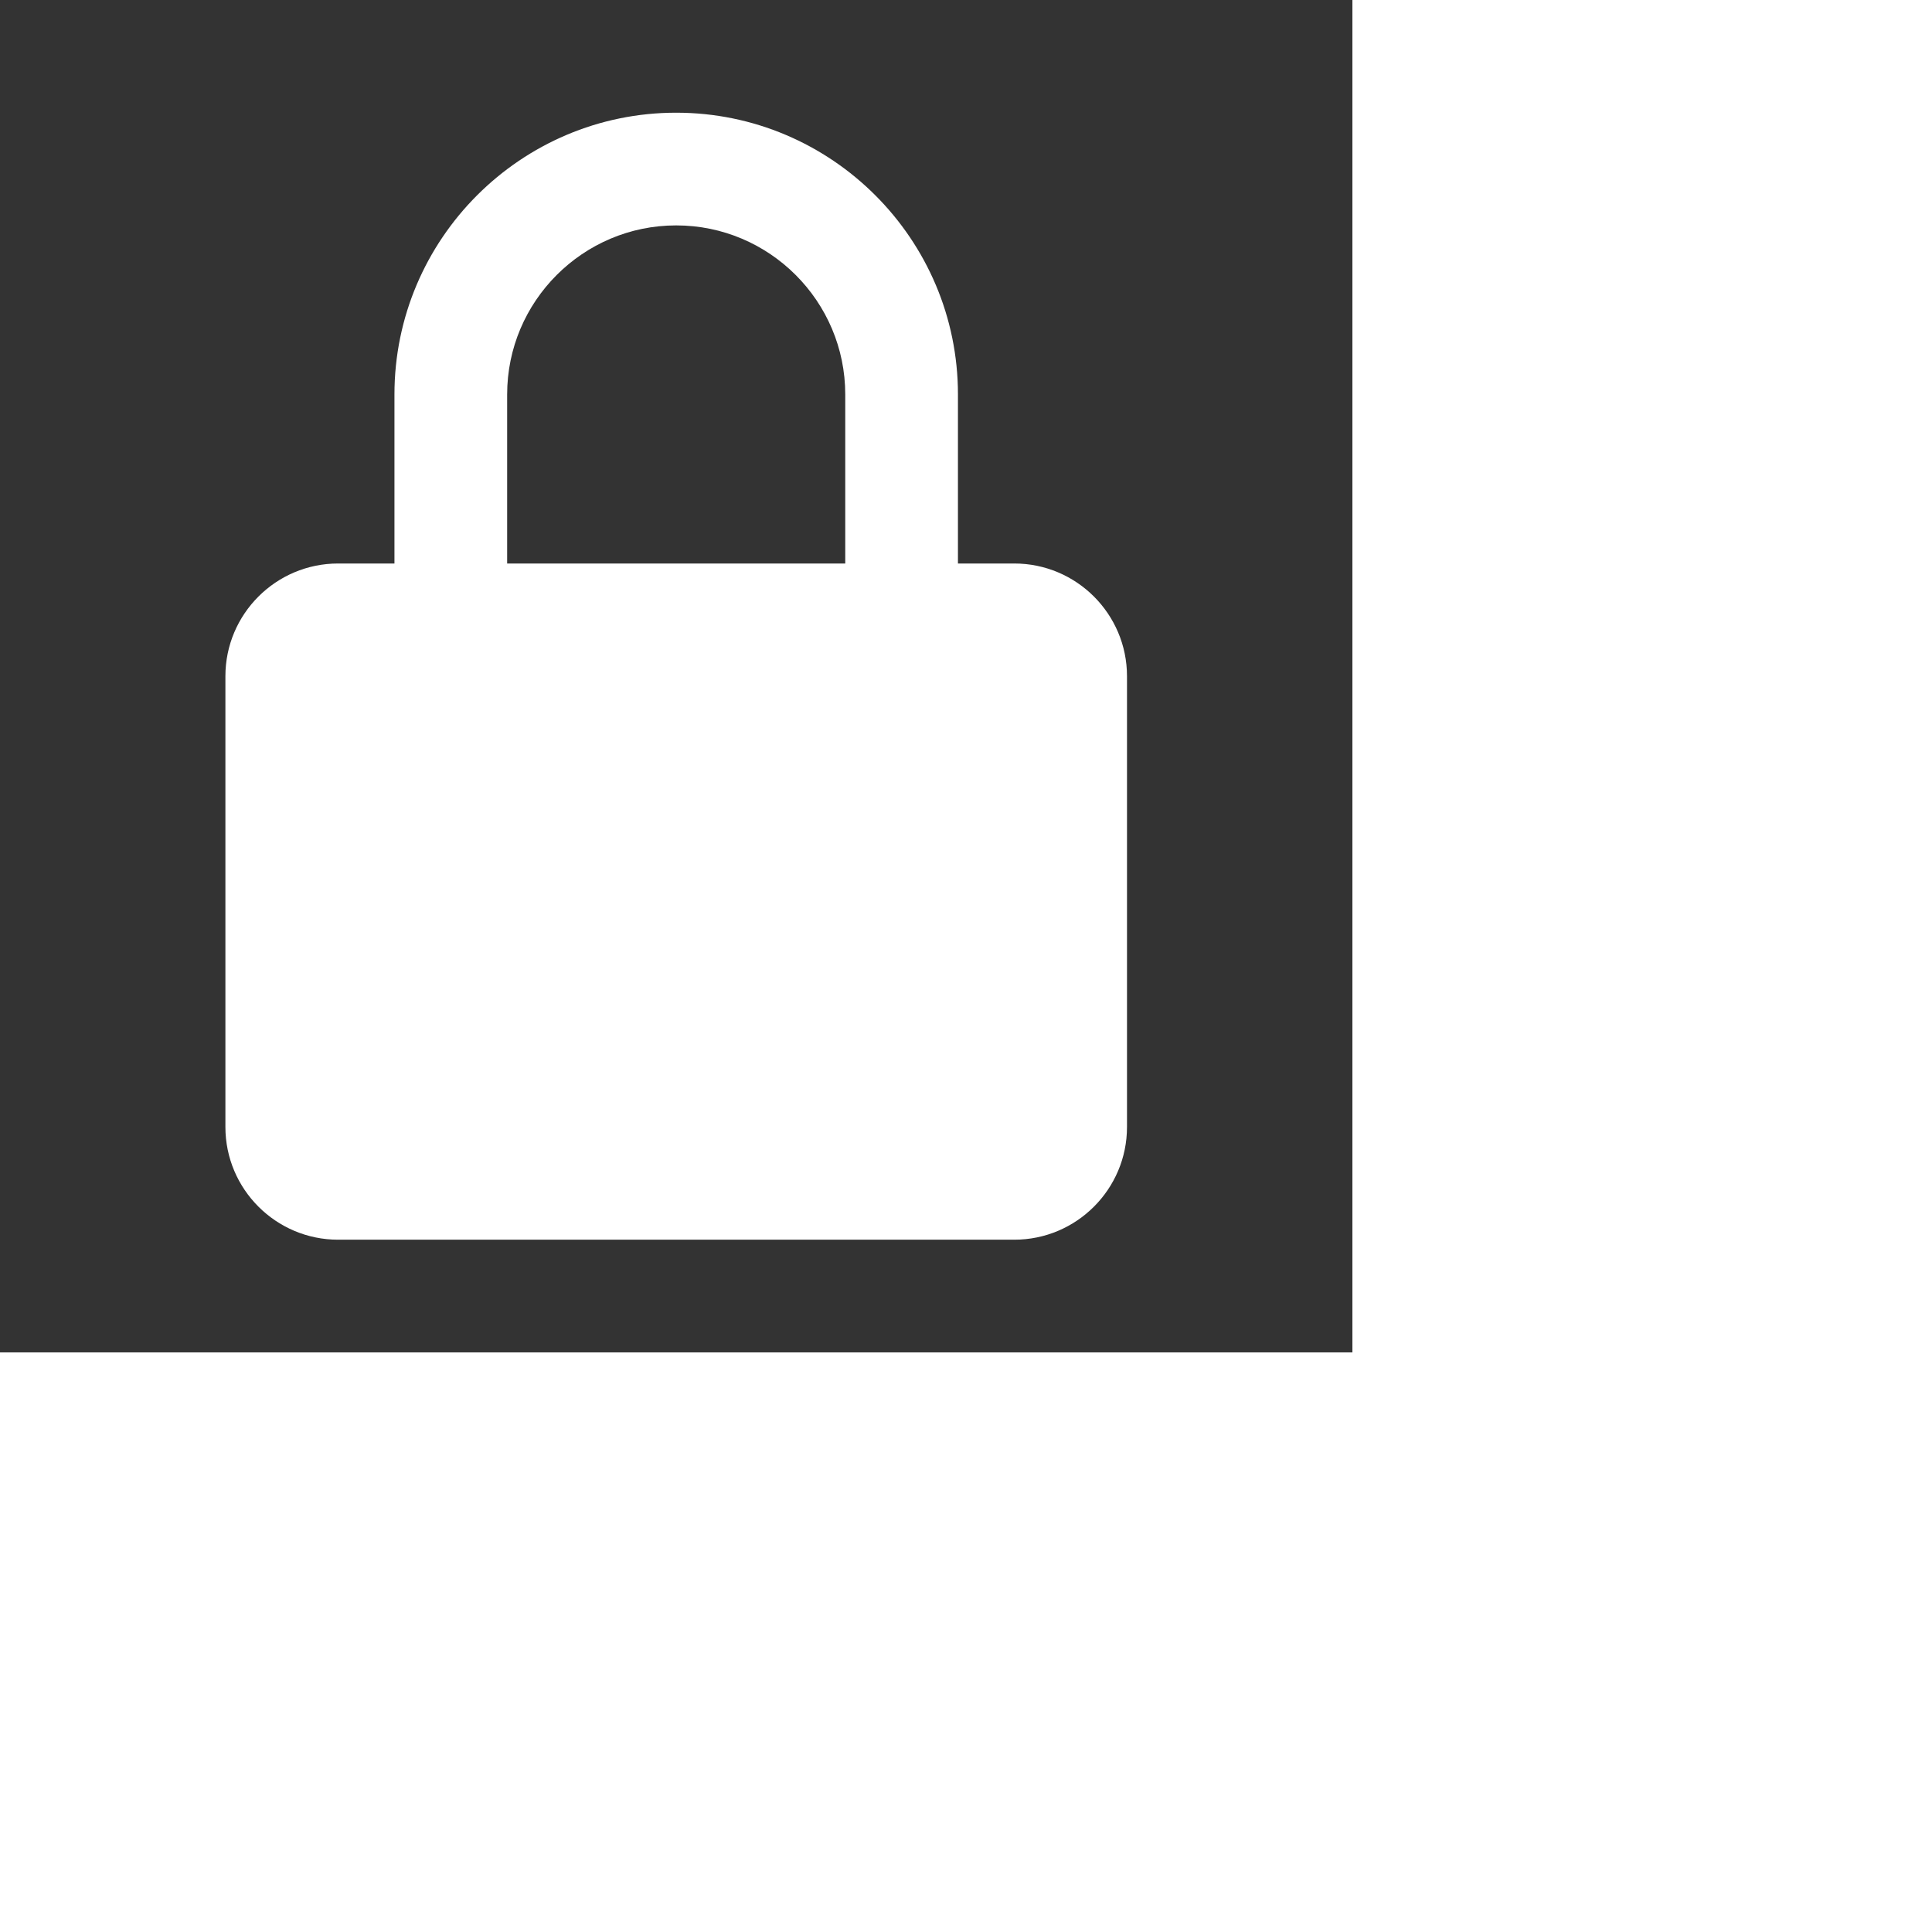 <svg version="1.1" viewBox="0 0 24 24" width="200" height="200" xmlns="http://www.w3.org/2000/svg" xmlns:xlink="http://www.w3.org/1999/xlink" style="fill: rgb(255, 255, 255); opacity: 1; transform: rotate(0deg) scale(0.7, 0.7);"><rect x="0" y="0" width="24" height="24" fill="#333333" stroke="none"/><g><path d="M20,12c0-1.103-0.897-2-2-2h-1V7c0-2.757-2.243-5-5-5S7,4.243,7,7v3H6c-1.103,0-2,0.897-2,2v8c0,1.103,0.897,2,2,2h12 c1.103,0,2-0.897,2-2V12z M9,7c0-1.654,1.346-3,3-3s3,1.346,3,3v3H9V7z"></path></g></svg>